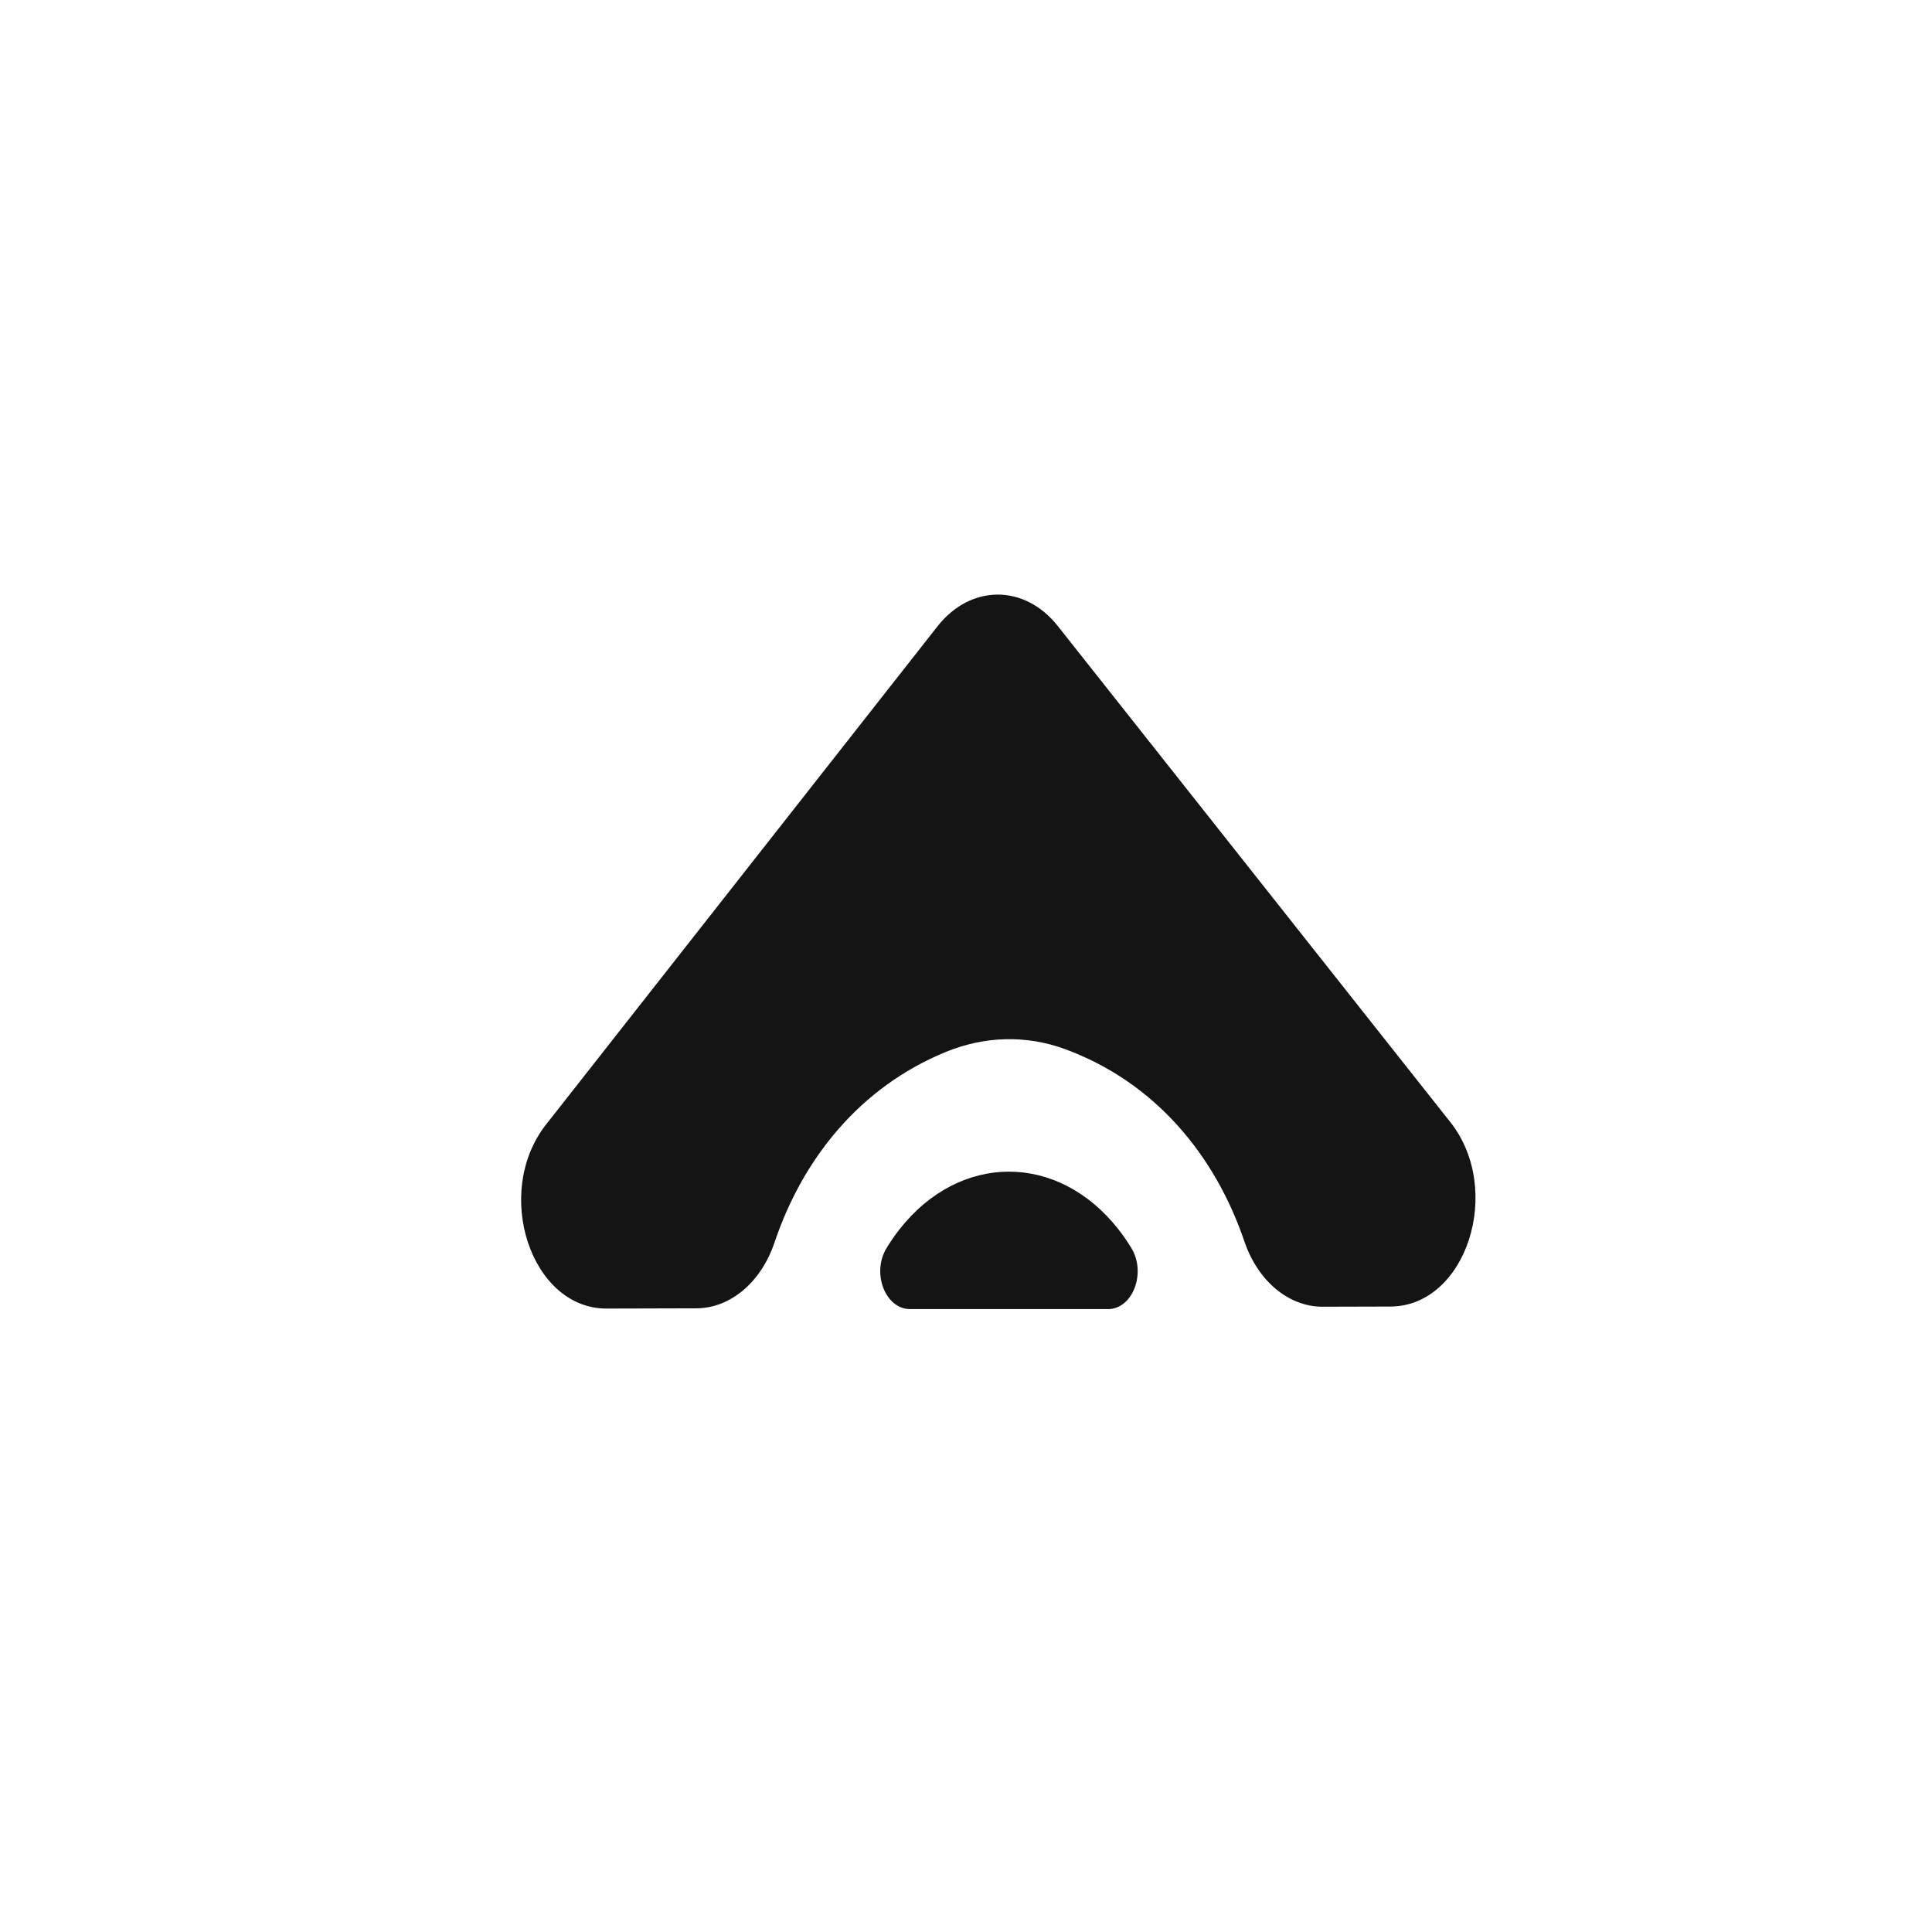<?xml version="1.0" encoding="UTF-8"?>
<svg id="Layer_1" data-name="Layer 1" xmlns="http://www.w3.org/2000/svg" viewBox="0 0 650 650">
  <defs>
    <style>
      .cls-1 {
        fill: #141414;
        stroke-width: 0px;
      }
    </style>
  </defs>
  <path class="cls-1" d="M183.75,378.29l131.65-167.56c11.17-14.21,29.3-14.25,40.5-.09l132.04,166.88c18.07,22.84,5.35,61.99-20.16,62.05l-22.76.06c-11.46.03-21.82-8.62-26.36-21.97-9.81-28.85-29.9-53.45-60.21-64.65-13.17-4.87-27.22-4.44-40.28.92-28.92,11.87-48.12,35.95-57.58,64.05-4.51,13.4-14.83,22.16-26.32,22.19l-30.19.08c-25.52.06-38.36-39.04-20.34-61.96Z"/>
  <path class="cls-1" d="M372.74,440.43h-66.55c-8.35,0-13.02-12.15-7.92-20.53,1.33-2.19,2.79-4.3,4.37-6.32,20.26-25.79,53.17-25.86,73.5-.16,1.63,2.05,3.12,4.21,4.49,6.46,5.11,8.39.46,20.56-7.9,20.56Z"/>
</svg>